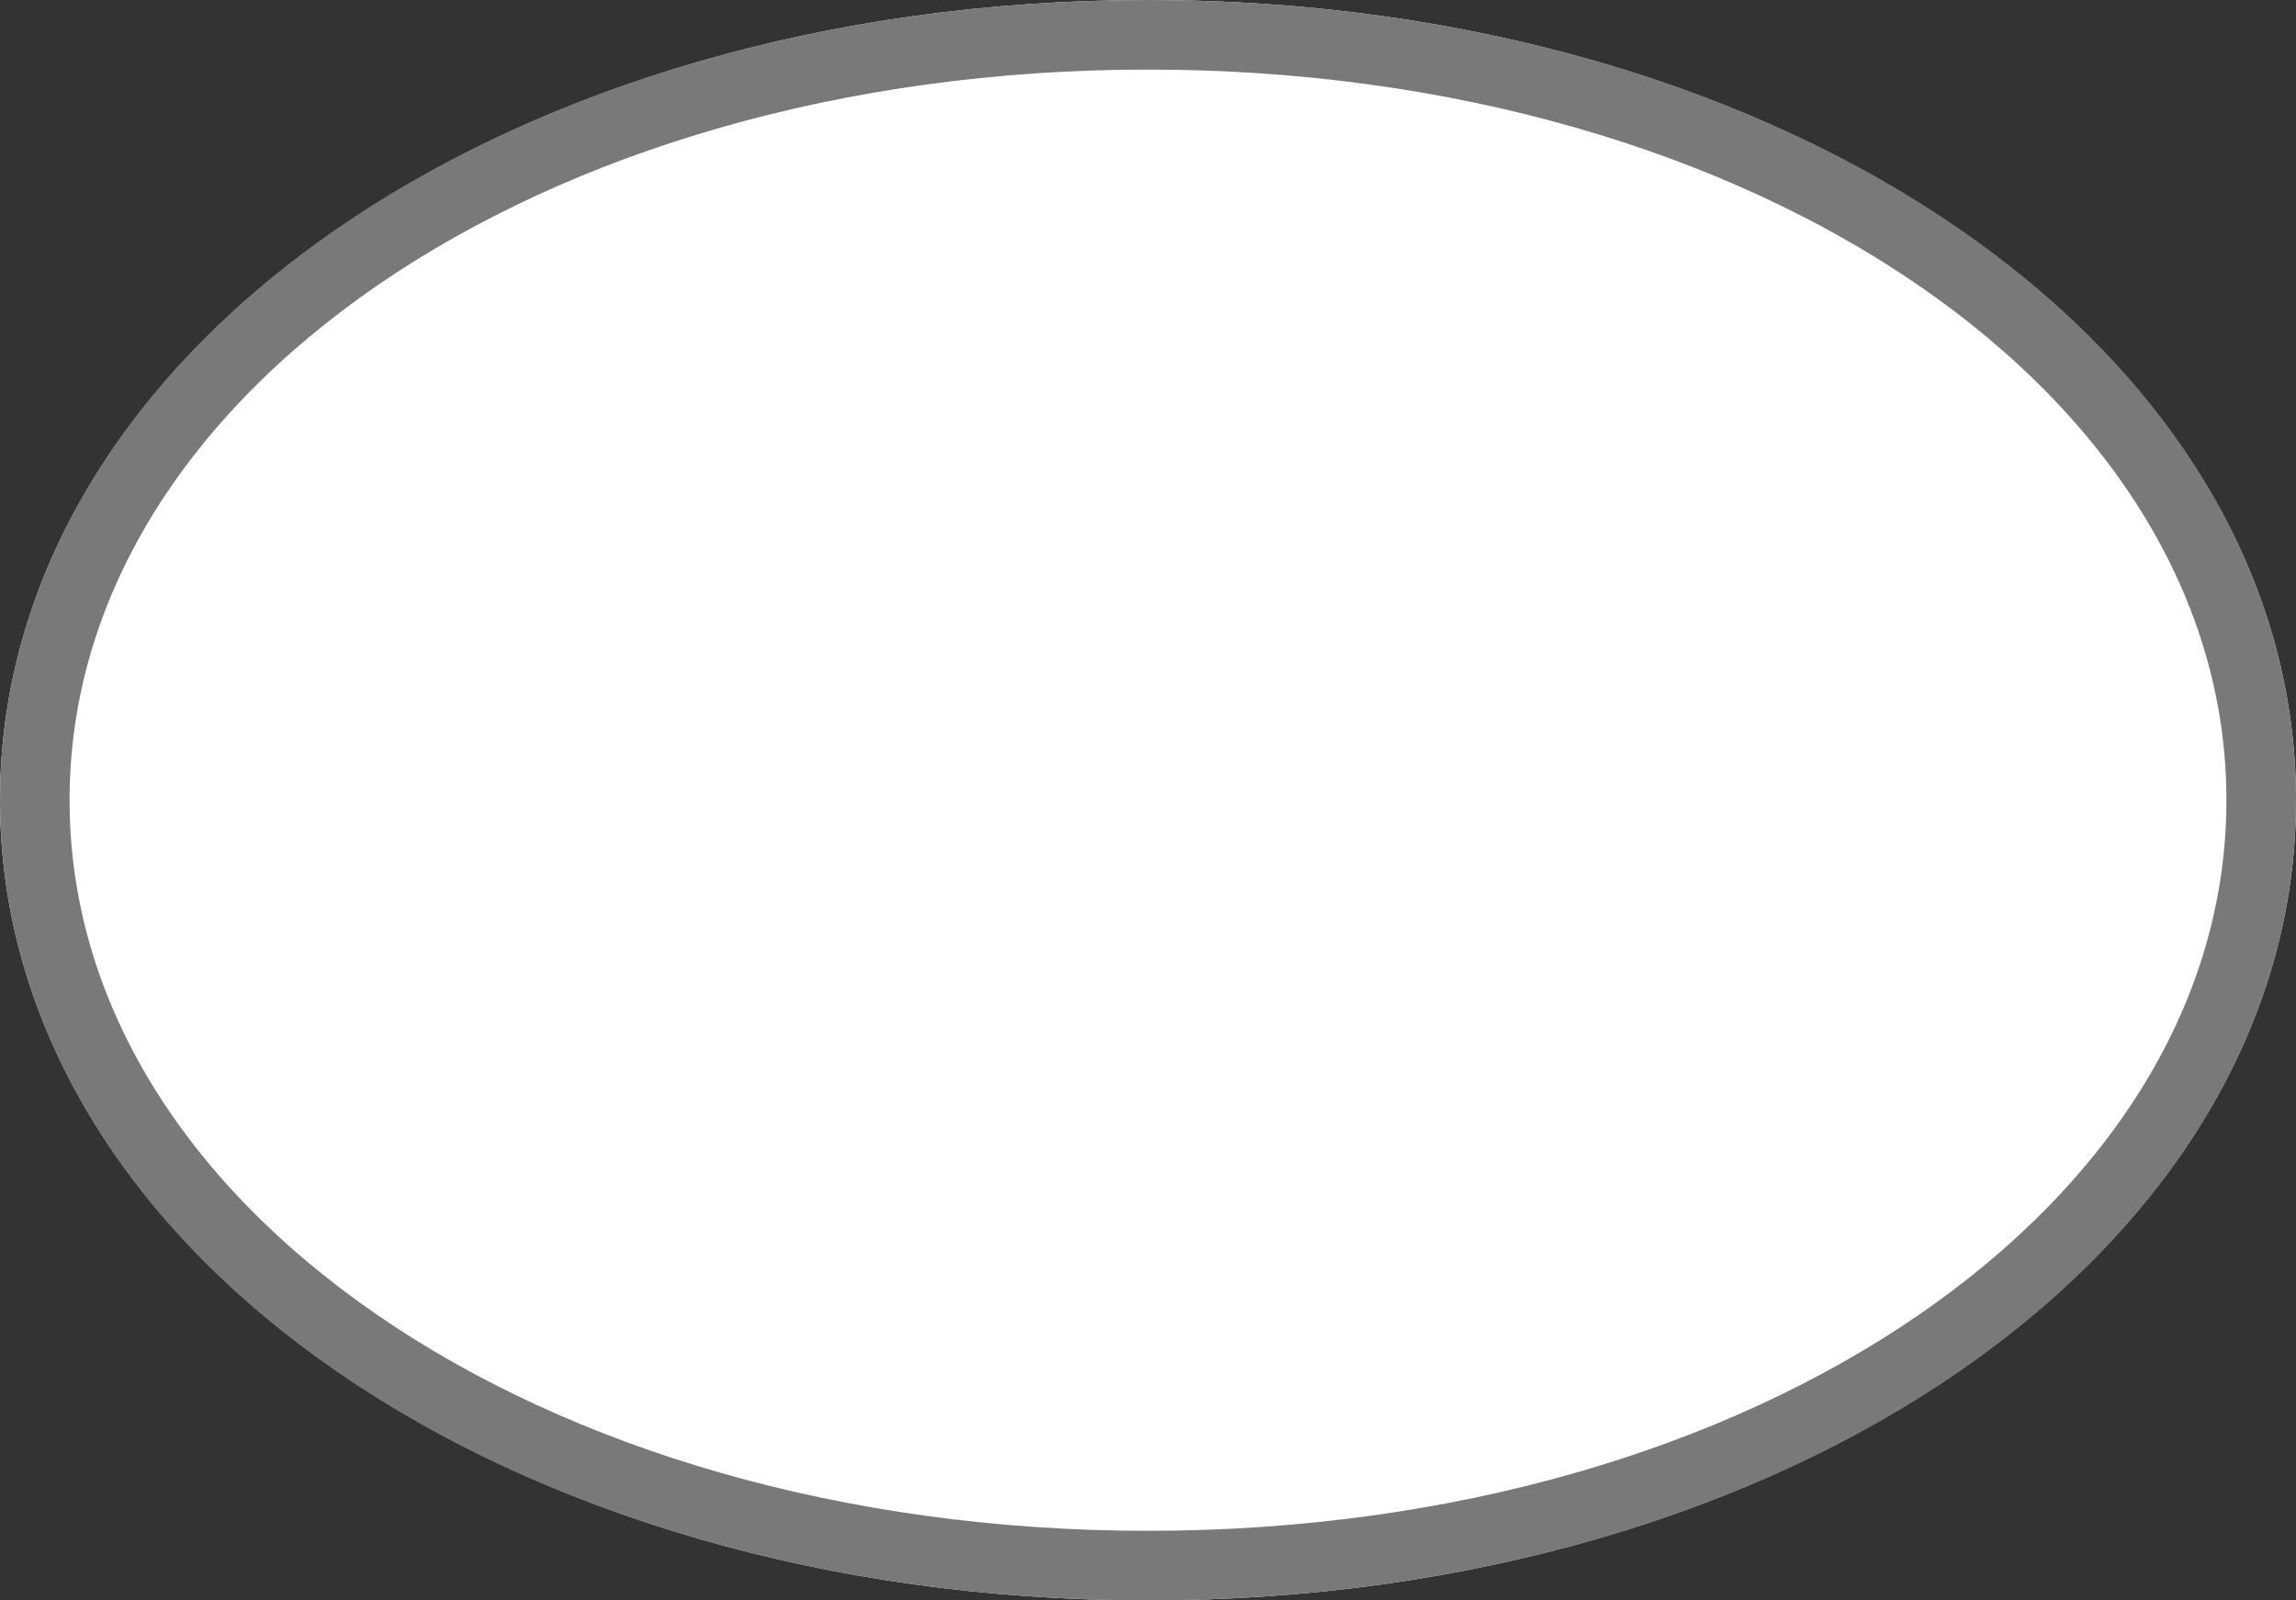 ﻿<?xml version="1.0" encoding="utf-8"?>
<svg version="1.1" xmlns:xlink="http://www.w3.org/1999/xlink" width="33px" height="23px" xmlns="http://www.w3.org/2000/svg">
  <rect width="100%" height="100%" fill="#333333" stroke="none"/>
  <g transform="matrix(1 0 0 1 -1194 -222 )">
    <path d="M 1210.5 222  C 1219.74 222  1227 227.06  1227 233.5  C 1227 239.94  1219.74 245  1210.5 245  C 1201.26 245  1194 239.94  1194 233.5  C 1194 227.06  1201.26 222  1210.5 222  Z " fill-rule="nonzero" fill="#ffffff" stroke="none" />
    <path d="M 1210.5 222.5  C 1219.46 222.5  1226.5 227.34  1226.5 233.5  C 1226.5 239.66  1219.46 244.5  1210.5 244.5  C 1201.54 244.5  1194.5 239.66  1194.5 233.5  C 1194.5 227.34  1201.54 222.5  1210.5 222.5  Z " stroke-width="1" stroke="#797979" fill="none" />
  </g>
</svg>